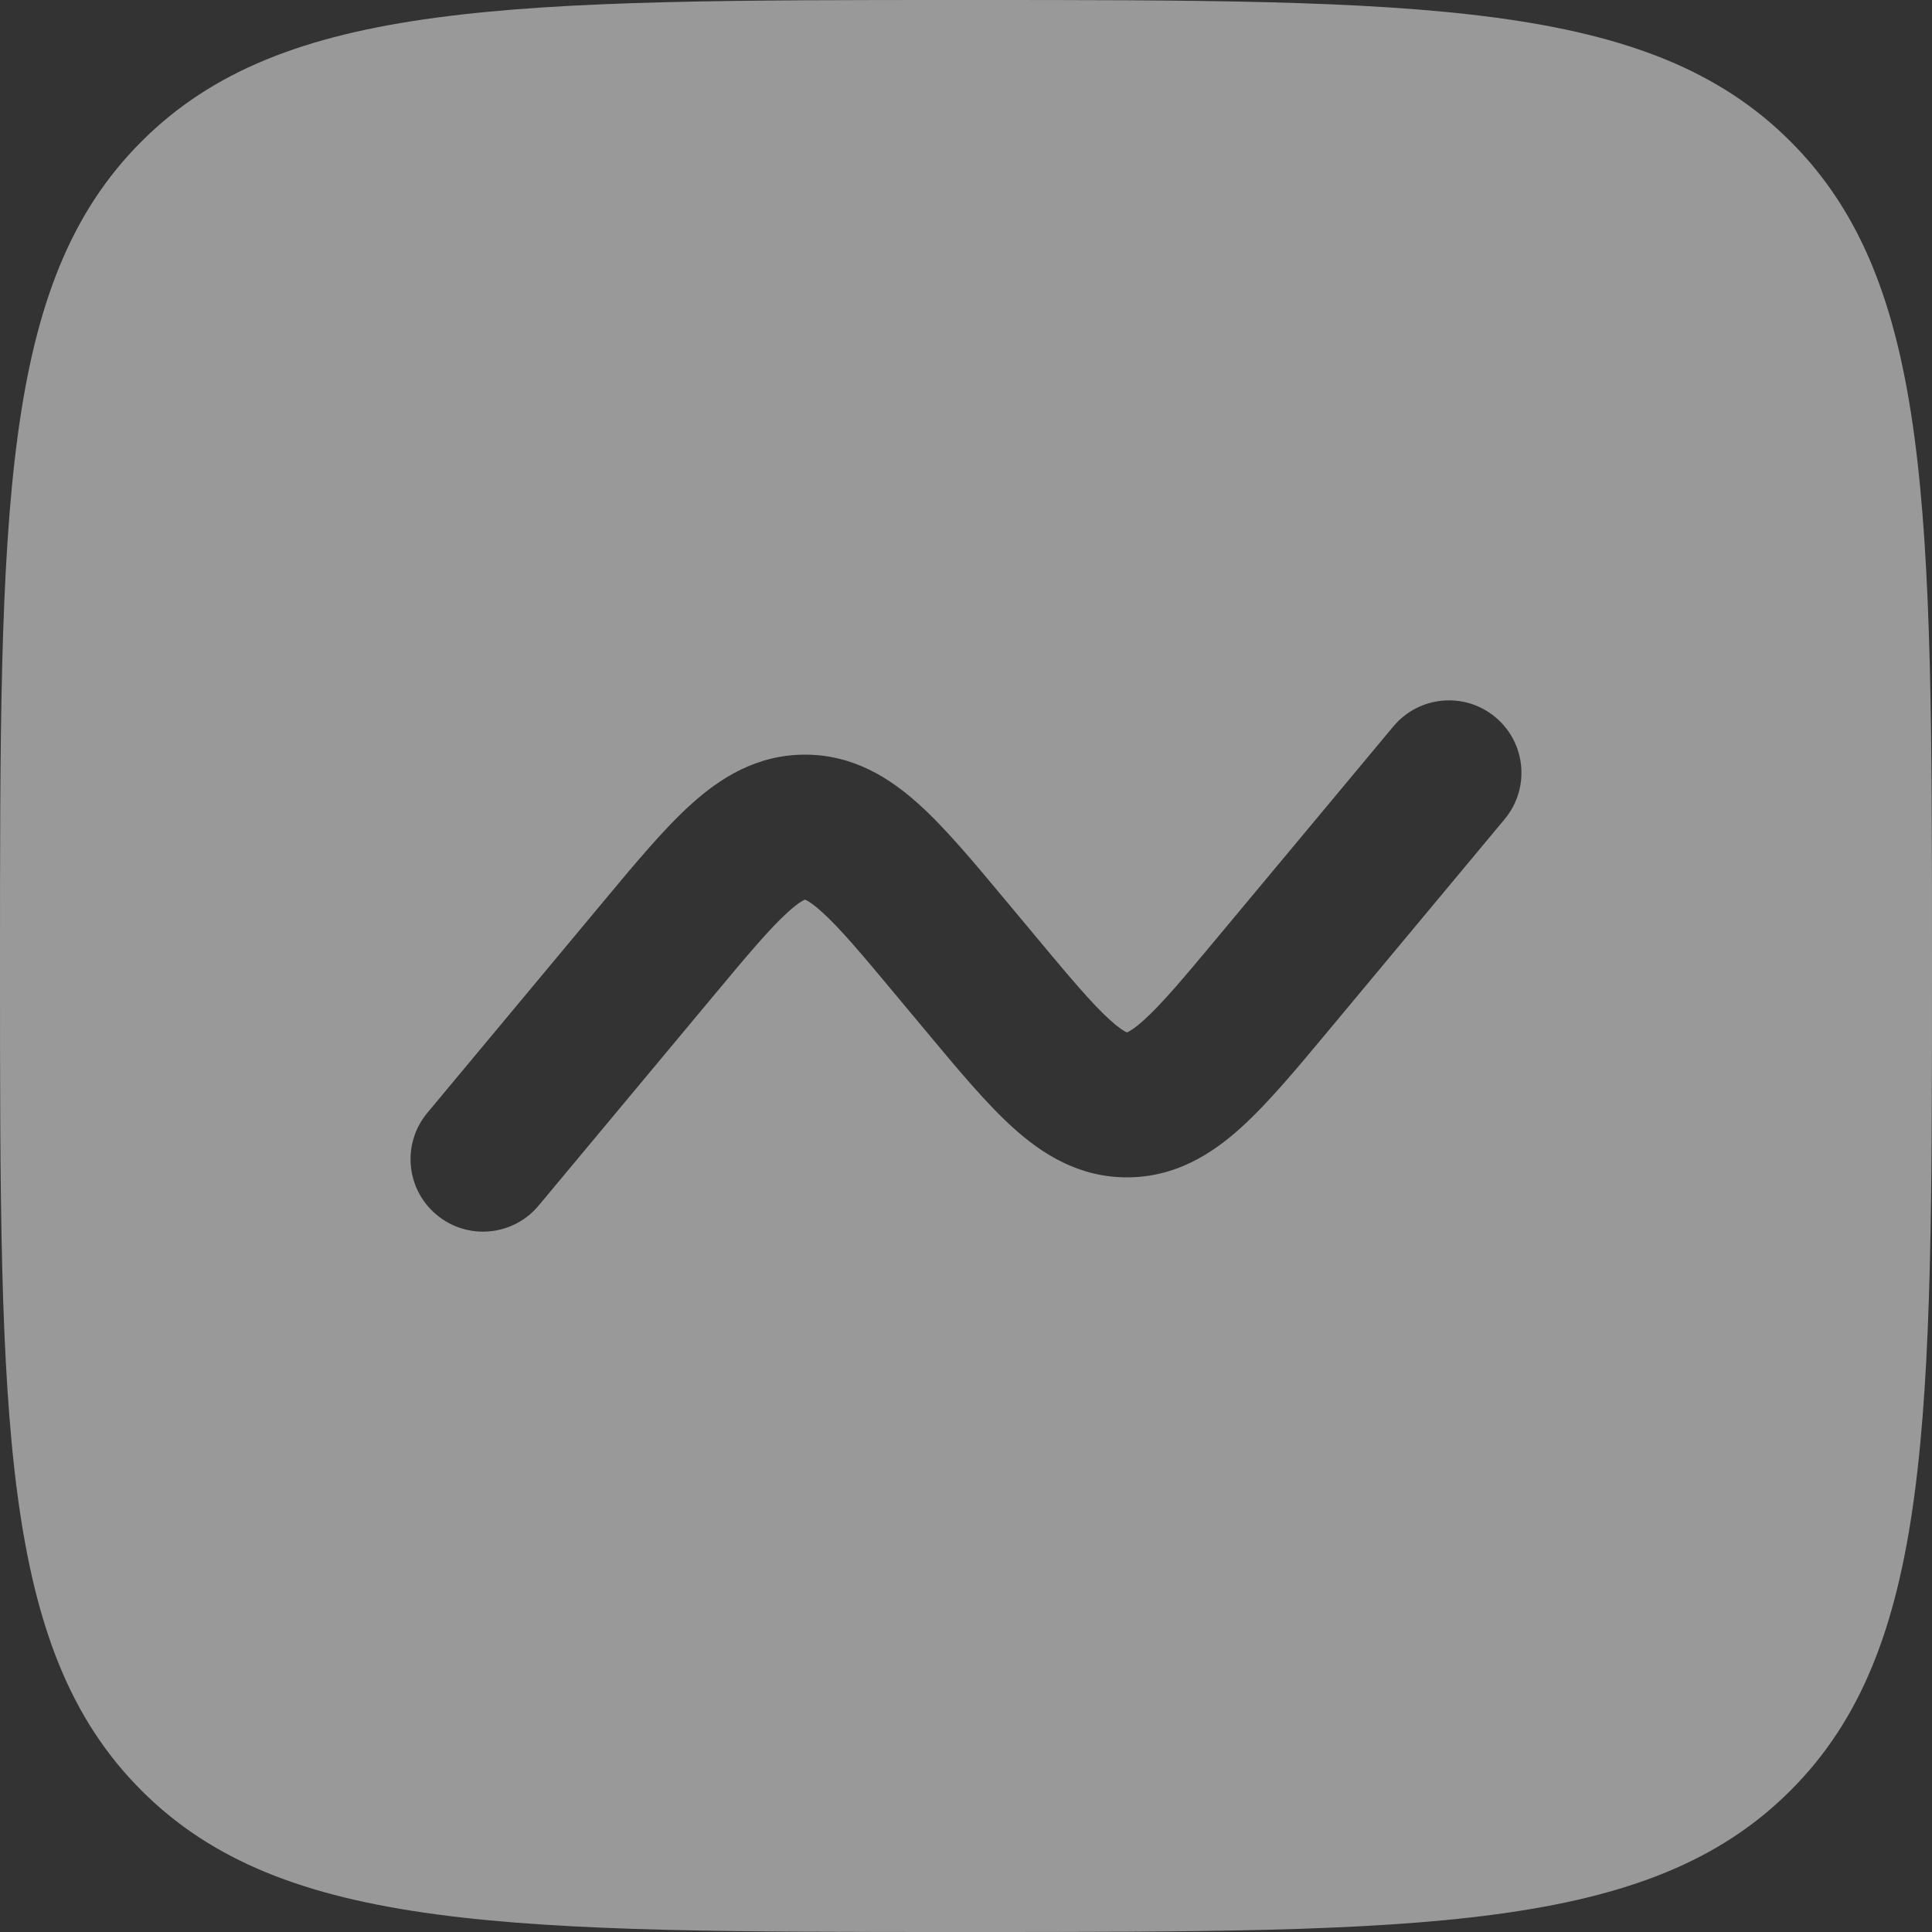 <svg width="30" height="30" viewBox="0 0 30 30" fill="none" xmlns="http://www.w3.org/2000/svg">
<rect x="0" y="0" width="30" height="30" fill="#333333" stroke="none"/>
<path id="Vector" opacity="0.5" fill-rule="evenodd" clip-rule="evenodd" d="M2.197 2.197C0 4.393 0 7.929 0 15C0 22.071 0 25.607 2.197 27.803C4.393 30 7.929 30 15 30C22.071 30 25.607 30 27.803 27.803C30 25.607 30 22.071 30 15C30 7.929 30 4.393 27.803 2.197C25.607 0 22.071 0 15 0C7.929 0 4.393 0 2.197 2.197ZM23.364 12.72C23.762 12.243 23.698 11.534 23.22 11.136C22.743 10.738 22.034 10.803 21.636 11.28L18.94 14.514C18.384 15.182 18.043 15.587 17.761 15.841C17.631 15.959 17.553 16.006 17.516 16.024C17.509 16.028 17.503 16.03 17.5 16.031C17.5 16.031 17.494 16.029 17.488 16.026L17.484 16.024C17.447 16.006 17.369 15.959 17.239 15.841C16.957 15.587 16.616 15.182 16.06 14.514L15.621 13.988C15.128 13.396 14.684 12.863 14.269 12.489C13.818 12.081 13.249 11.718 12.5 11.718C11.751 11.718 11.182 12.081 10.731 12.489C10.316 12.863 9.872 13.396 9.379 13.988L6.636 17.28C6.238 17.757 6.302 18.466 6.78 18.864C7.257 19.262 7.966 19.198 8.364 18.72L11.06 15.486C11.616 14.818 11.957 14.413 12.239 14.159C12.369 14.041 12.447 13.994 12.484 13.976C12.488 13.974 12.491 13.973 12.494 13.971L12.5 13.969C12.503 13.97 12.509 13.972 12.516 13.976C12.553 13.994 12.631 14.041 12.761 14.159C13.043 14.413 13.384 14.818 13.94 15.486L14.379 16.012C14.872 16.604 15.316 17.137 15.731 17.511C16.182 17.919 16.751 18.282 17.5 18.282C18.249 18.282 18.818 17.919 19.269 17.511C19.684 17.137 20.128 16.604 20.621 16.012L23.364 12.72Z" fill="white"/>
</svg>
